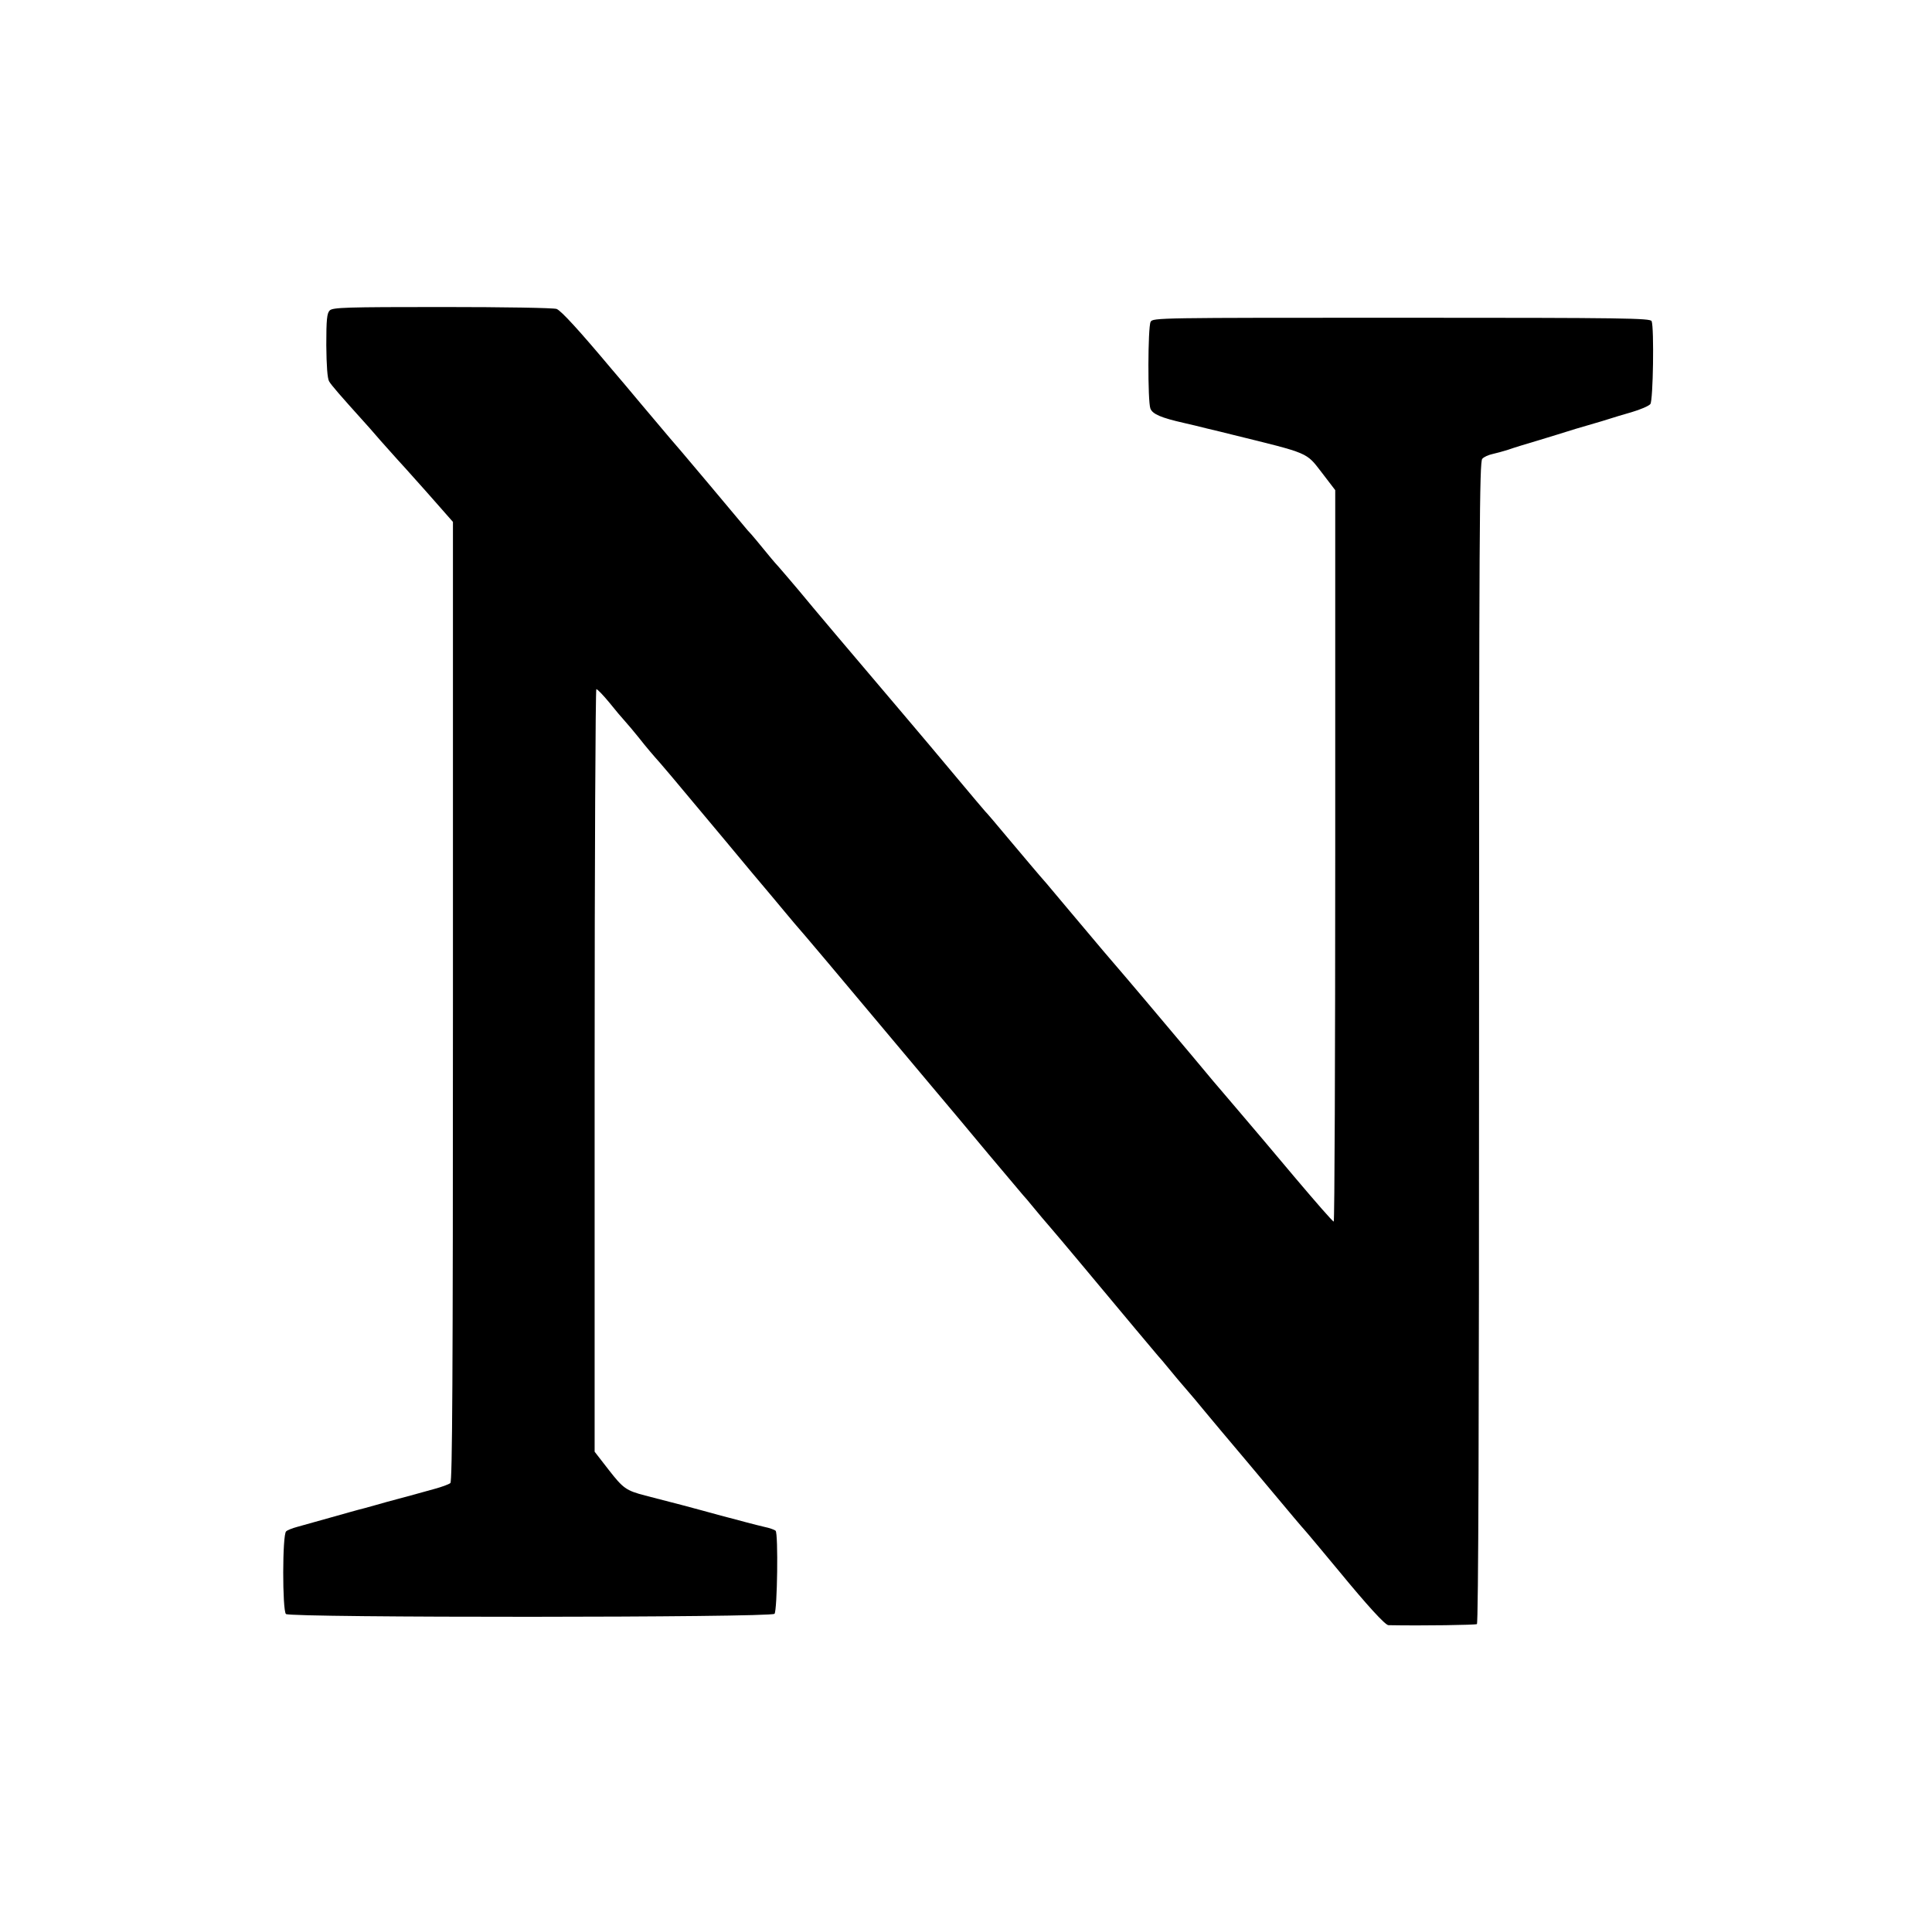 <?xml version="1.0" standalone="no"?>
<!DOCTYPE svg PUBLIC "-//W3C//DTD SVG 20010904//EN"
 "http://www.w3.org/TR/2001/REC-SVG-20010904/DTD/svg10.dtd">
<svg version="1.0" xmlns="http://www.w3.org/2000/svg"
 width="900pt" height="897pt" viewBox="0 0 900 897"
 preserveAspectRatio="xMidYMid meet">
<g transform="translate(-4,897) scale(0.1,-0.1)"
fill="#000000" stroke="none">
<path d="M1576 7524 c-13 -13 -16 -42 -16 -162 1 -96 5 -154 13 -168 10 -18
54 -68 162 -188 6 -6 42 -47 80 -91 39 -44 73 -82 76 -85 3 -3 63 -69 133
-148 l126 -143 0 -2233 c0 -1775 -3 -2236 -12 -2244 -7 -6 -40 -18 -73 -27
-33 -9 -84 -23 -112 -31 -29 -8 -78 -21 -108 -29 -30 -9 -79 -22 -107 -30 -29
-7 -102 -28 -163 -45 -60 -17 -128 -36 -150 -42 -22 -6 -46 -15 -52 -21 -18
-13 -18 -368 -1 -385 18 -18 2261 -17 2276 1 13 16 18 375 5 387 -4 4 -28 13
-53 18 -43 10 -106 27 -215 56 -27 8 -104 28 -170 46 -66 17 -142 37 -170 44
-88 23 -102 33 -169 119 l-66 85 0 1776 c0 977 4 1776 8 1776 5 0 32 -28 60
-62 28 -35 61 -74 74 -88 13 -14 41 -48 63 -75 36 -46 74 -90 100 -119 6 -6
80 -94 165 -196 85 -102 204 -243 263 -315 60 -71 128 -152 151 -180 22 -27
68 -81 102 -120 33 -38 150 -178 261 -310 111 -132 254 -303 319 -380 65 -77
186 -221 268 -320 83 -99 156 -185 161 -191 6 -6 28 -32 50 -59 22 -27 56 -67
76 -90 19 -22 80 -94 135 -160 217 -260 359 -430 369 -441 6 -6 28 -32 50 -59
22 -27 58 -70 80 -95 22 -25 58 -68 80 -95 22 -27 116 -139 209 -249 235 -281
250 -298 261 -310 12 -13 101 -120 160 -191 134 -163 218 -255 233 -255 166
-3 405 1 412 5 7 4 10 967 10 2710 0 2382 2 2705 15 2718 8 9 29 18 47 22 18
4 51 13 73 20 22 8 87 28 145 45 58 18 116 35 130 40 14 5 59 18 100 30 41 12
86 25 100 30 14 5 59 18 100 30 41 12 81 29 88 38 13 17 18 354 6 386 -6 14
-117 16 -1165 16 -1135 0 -1159 0 -1169 -19 -13 -25 -14 -370 -1 -404 10 -26
50 -43 156 -67 28 -6 76 -18 108 -26 31 -7 83 -20 115 -28 365 -90 345 -81
420 -178 l62 -81 0 -1704 c0 -937 -3 -1703 -7 -1703 -5 0 -84 91 -178 202 -93
111 -214 254 -268 317 -55 64 -106 125 -116 136 -15 19 -133 159 -315 375 -44
52 -132 156 -196 230 -63 75 -135 160 -160 190 -25 30 -72 86 -105 125 -34 38
-110 129 -170 200 -60 72 -111 132 -115 135 -3 3 -64 75 -135 160 -71 85 -181
216 -245 291 -249 293 -430 507 -489 579 -35 41 -77 91 -94 110 -18 19 -50 58
-72 85 -22 27 -47 57 -55 66 -8 8 -24 26 -35 40 -54 65 -281 335 -290 345 -5
6 -30 35 -55 64 -25 30 -85 101 -135 160 -49 59 -110 131 -135 160 -151 180
-235 272 -257 281 -14 5 -241 9 -533 9 -449 0 -510 -2 -524 -16z"/>
</g>
</svg>
